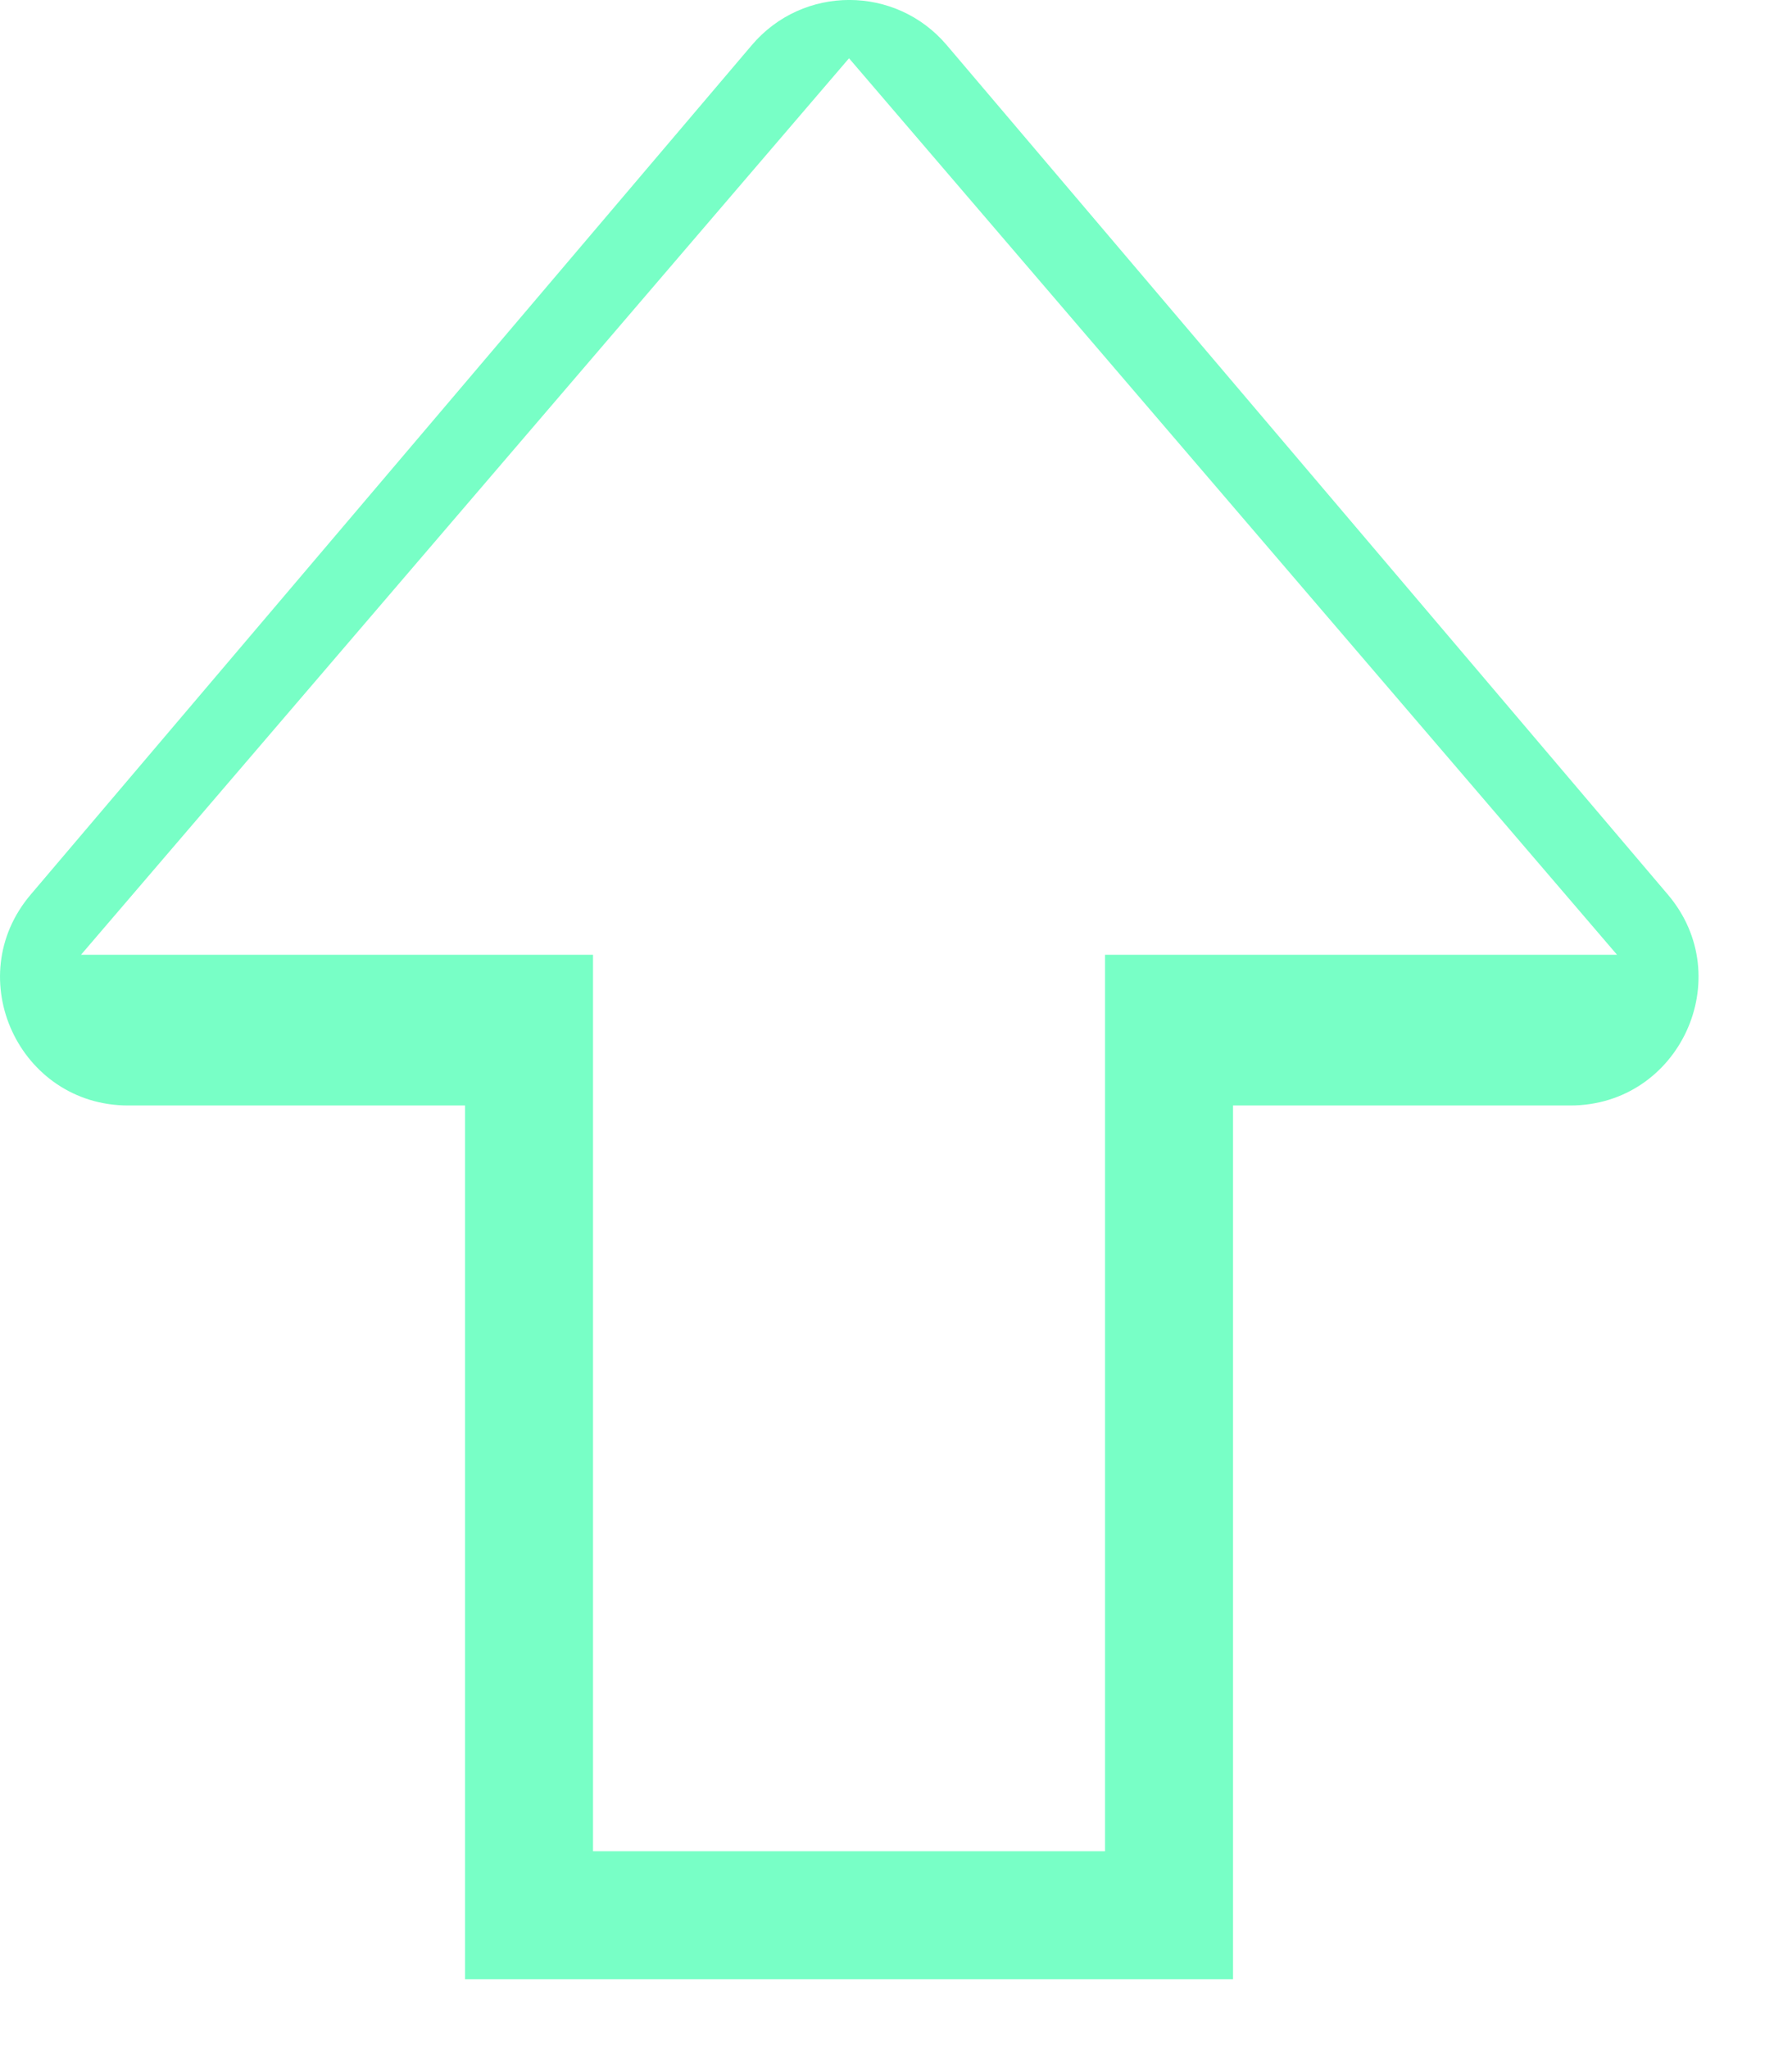 <svg width="14" height="16" viewBox="0 0 14 16" fill="none" xmlns="http://www.w3.org/2000/svg">
<path fill-rule="evenodd" clip-rule="evenodd" d="M5.873 0.353C6.272 -0.118 6.998 -0.118 7.397 0.353L13.03 6.985C13.582 7.634 13.12 8.632 12.268 8.632H9.633V14.455V15.455H8.633H4.633H3.633V14.455V8.632H1.002C0.15 8.632 -0.312 7.634 0.24 6.985L5.873 0.353ZM6.633 0.455L12.633 7.455H8.633V8.632V14.455H4.633V8.632V7.455H0.633L6.633 0.455Z" fill="#78FFC6"/>
</svg>
